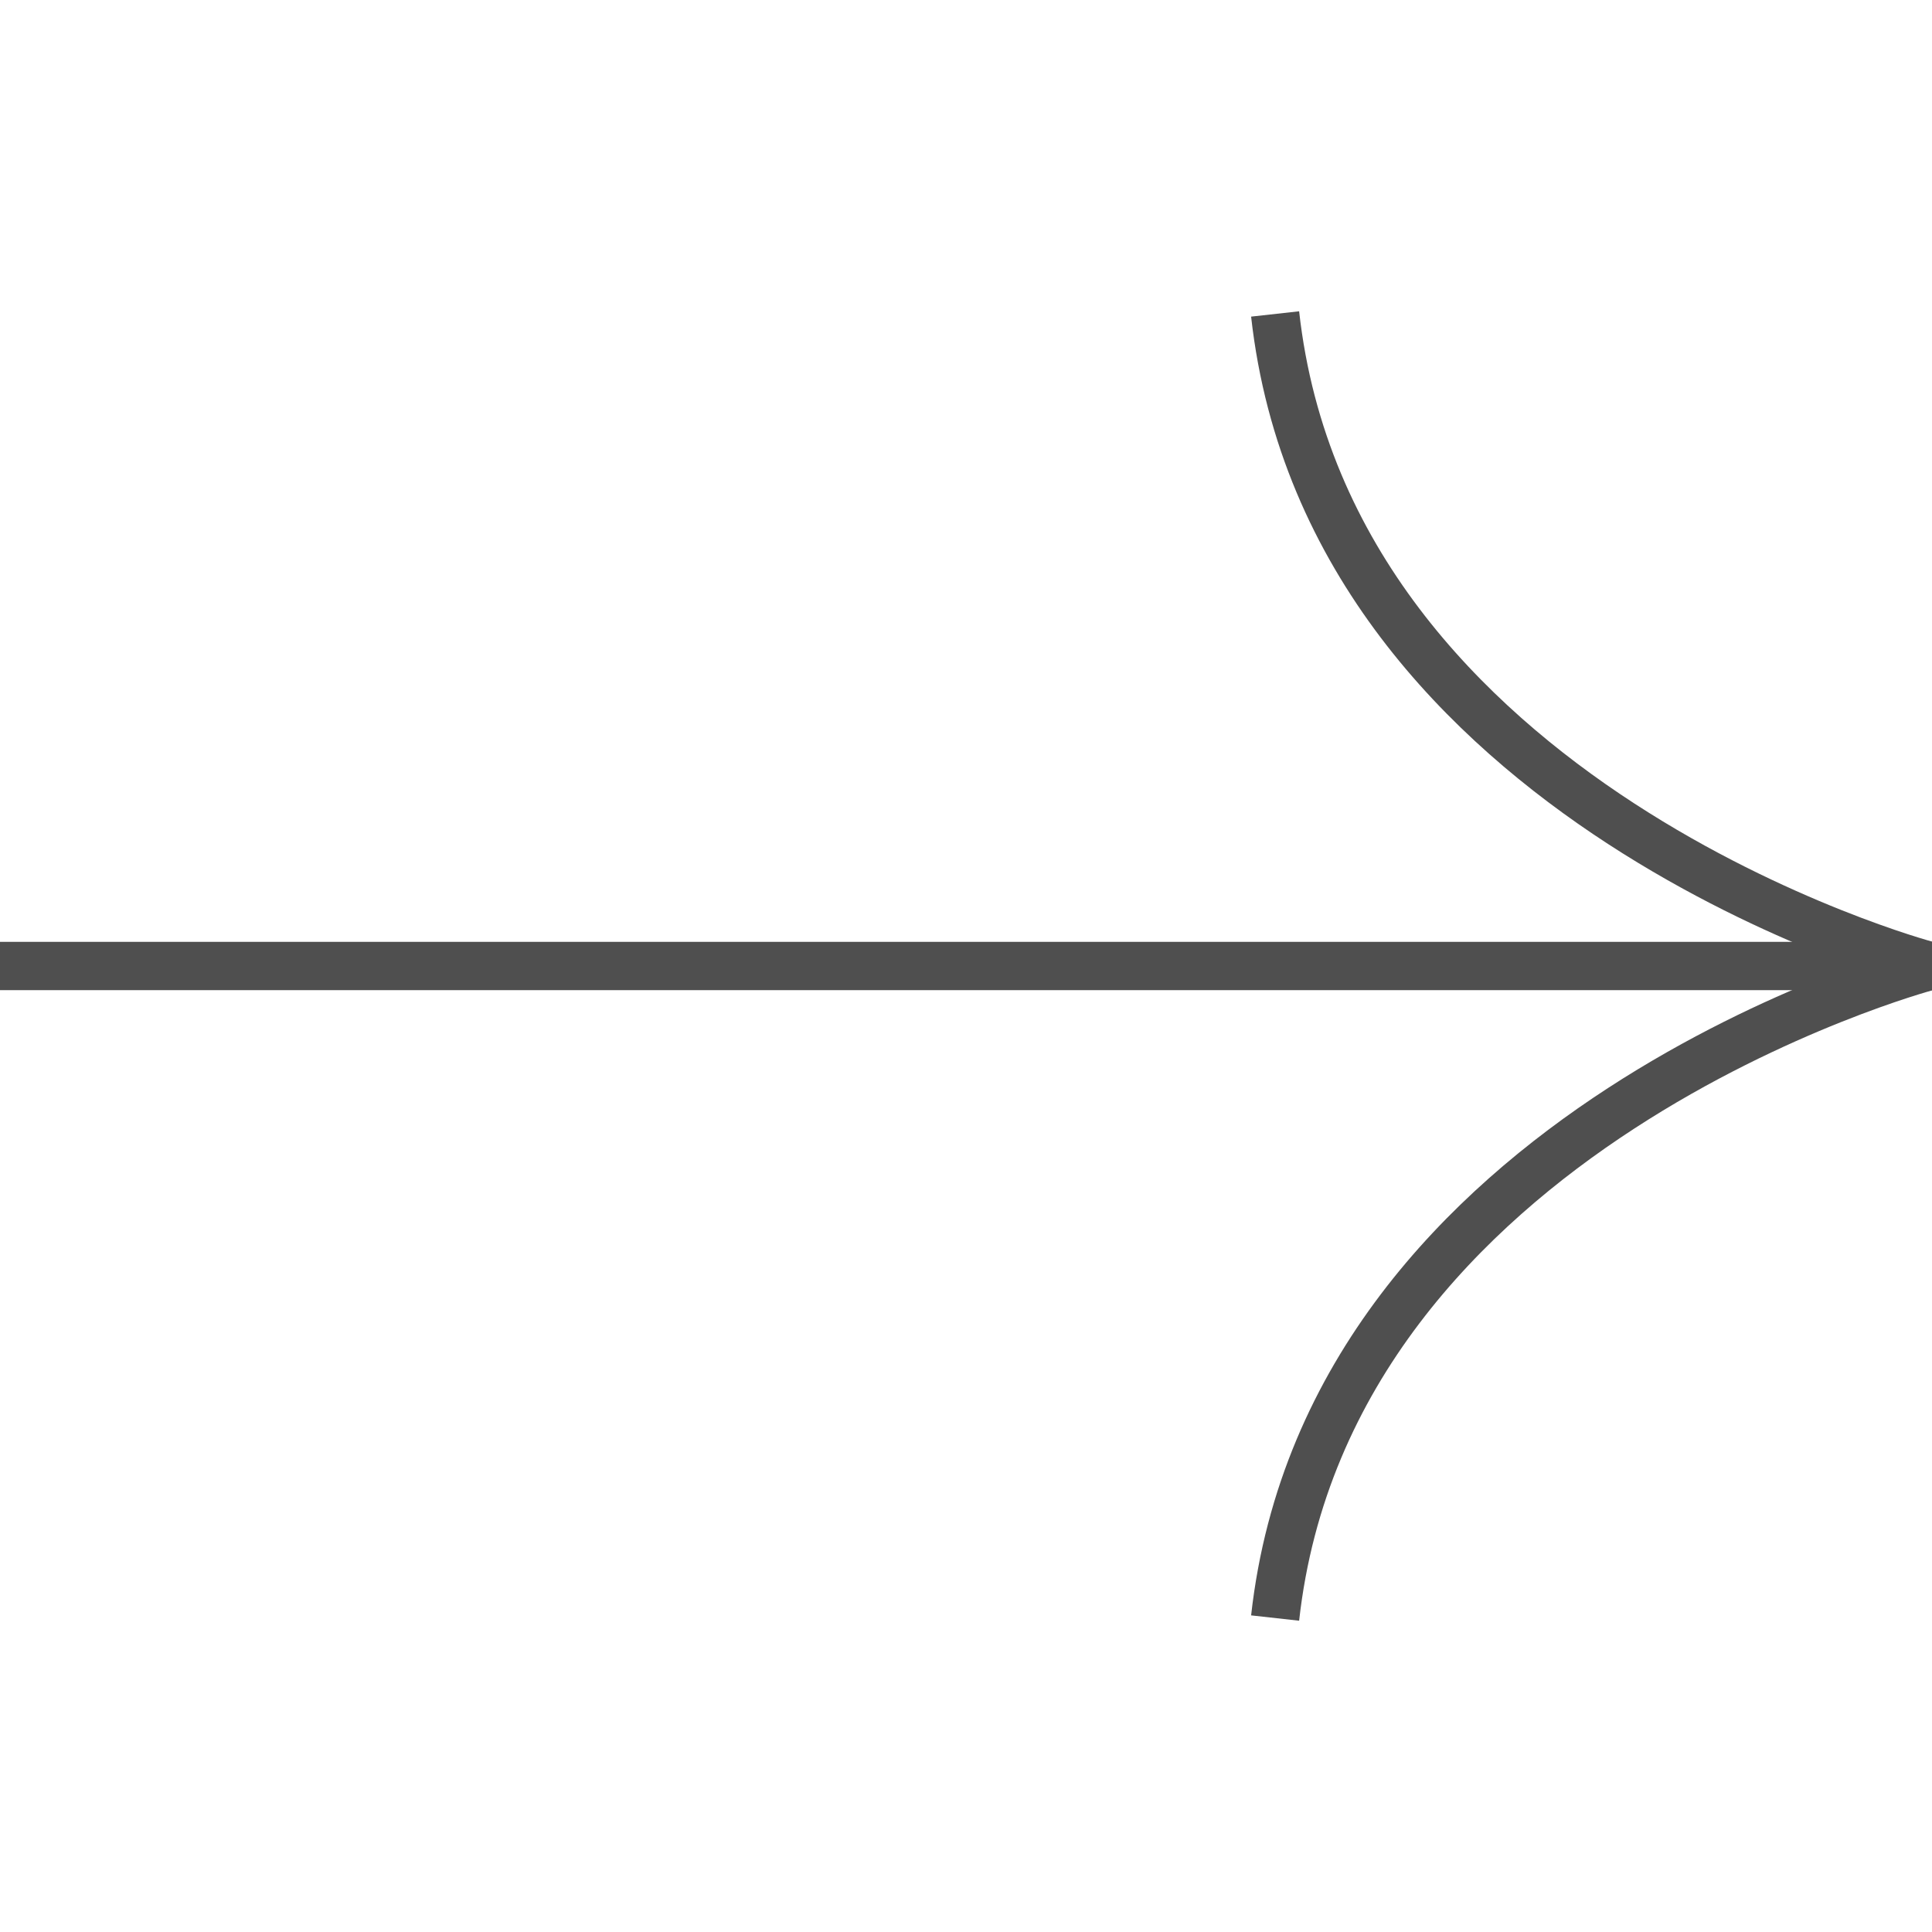 <?xml version="1.0" encoding="UTF-8"?>
<svg id="Ebene_1" data-name="Ebene 1" xmlns="http://www.w3.org/2000/svg" viewBox="0 0 40 40">
  <defs>
    <style>
      .cls-1 {
        fill: none;
        stroke: #4f4f4f;
      }
    </style>
  </defs>
  <g id="Gruppe_3" data-name="Gruppe 3">
    <line id="Linie_7" data-name="Linie 7" class="cls-1" y1="20" x2="40" y2="20"/>
    <path id="Pfad_1" data-name="Pfad 1" class="cls-1" d="M26.4,6.5c1.13,10.17,13.48,13.48,13.48,13.48"/>
    <path id="Pfad_2" data-name="Pfad 2" class="cls-1" d="M26.4,33.5c1.13-10.17,13.48-13.48,13.48-13.48"/>
  </g>
</svg>